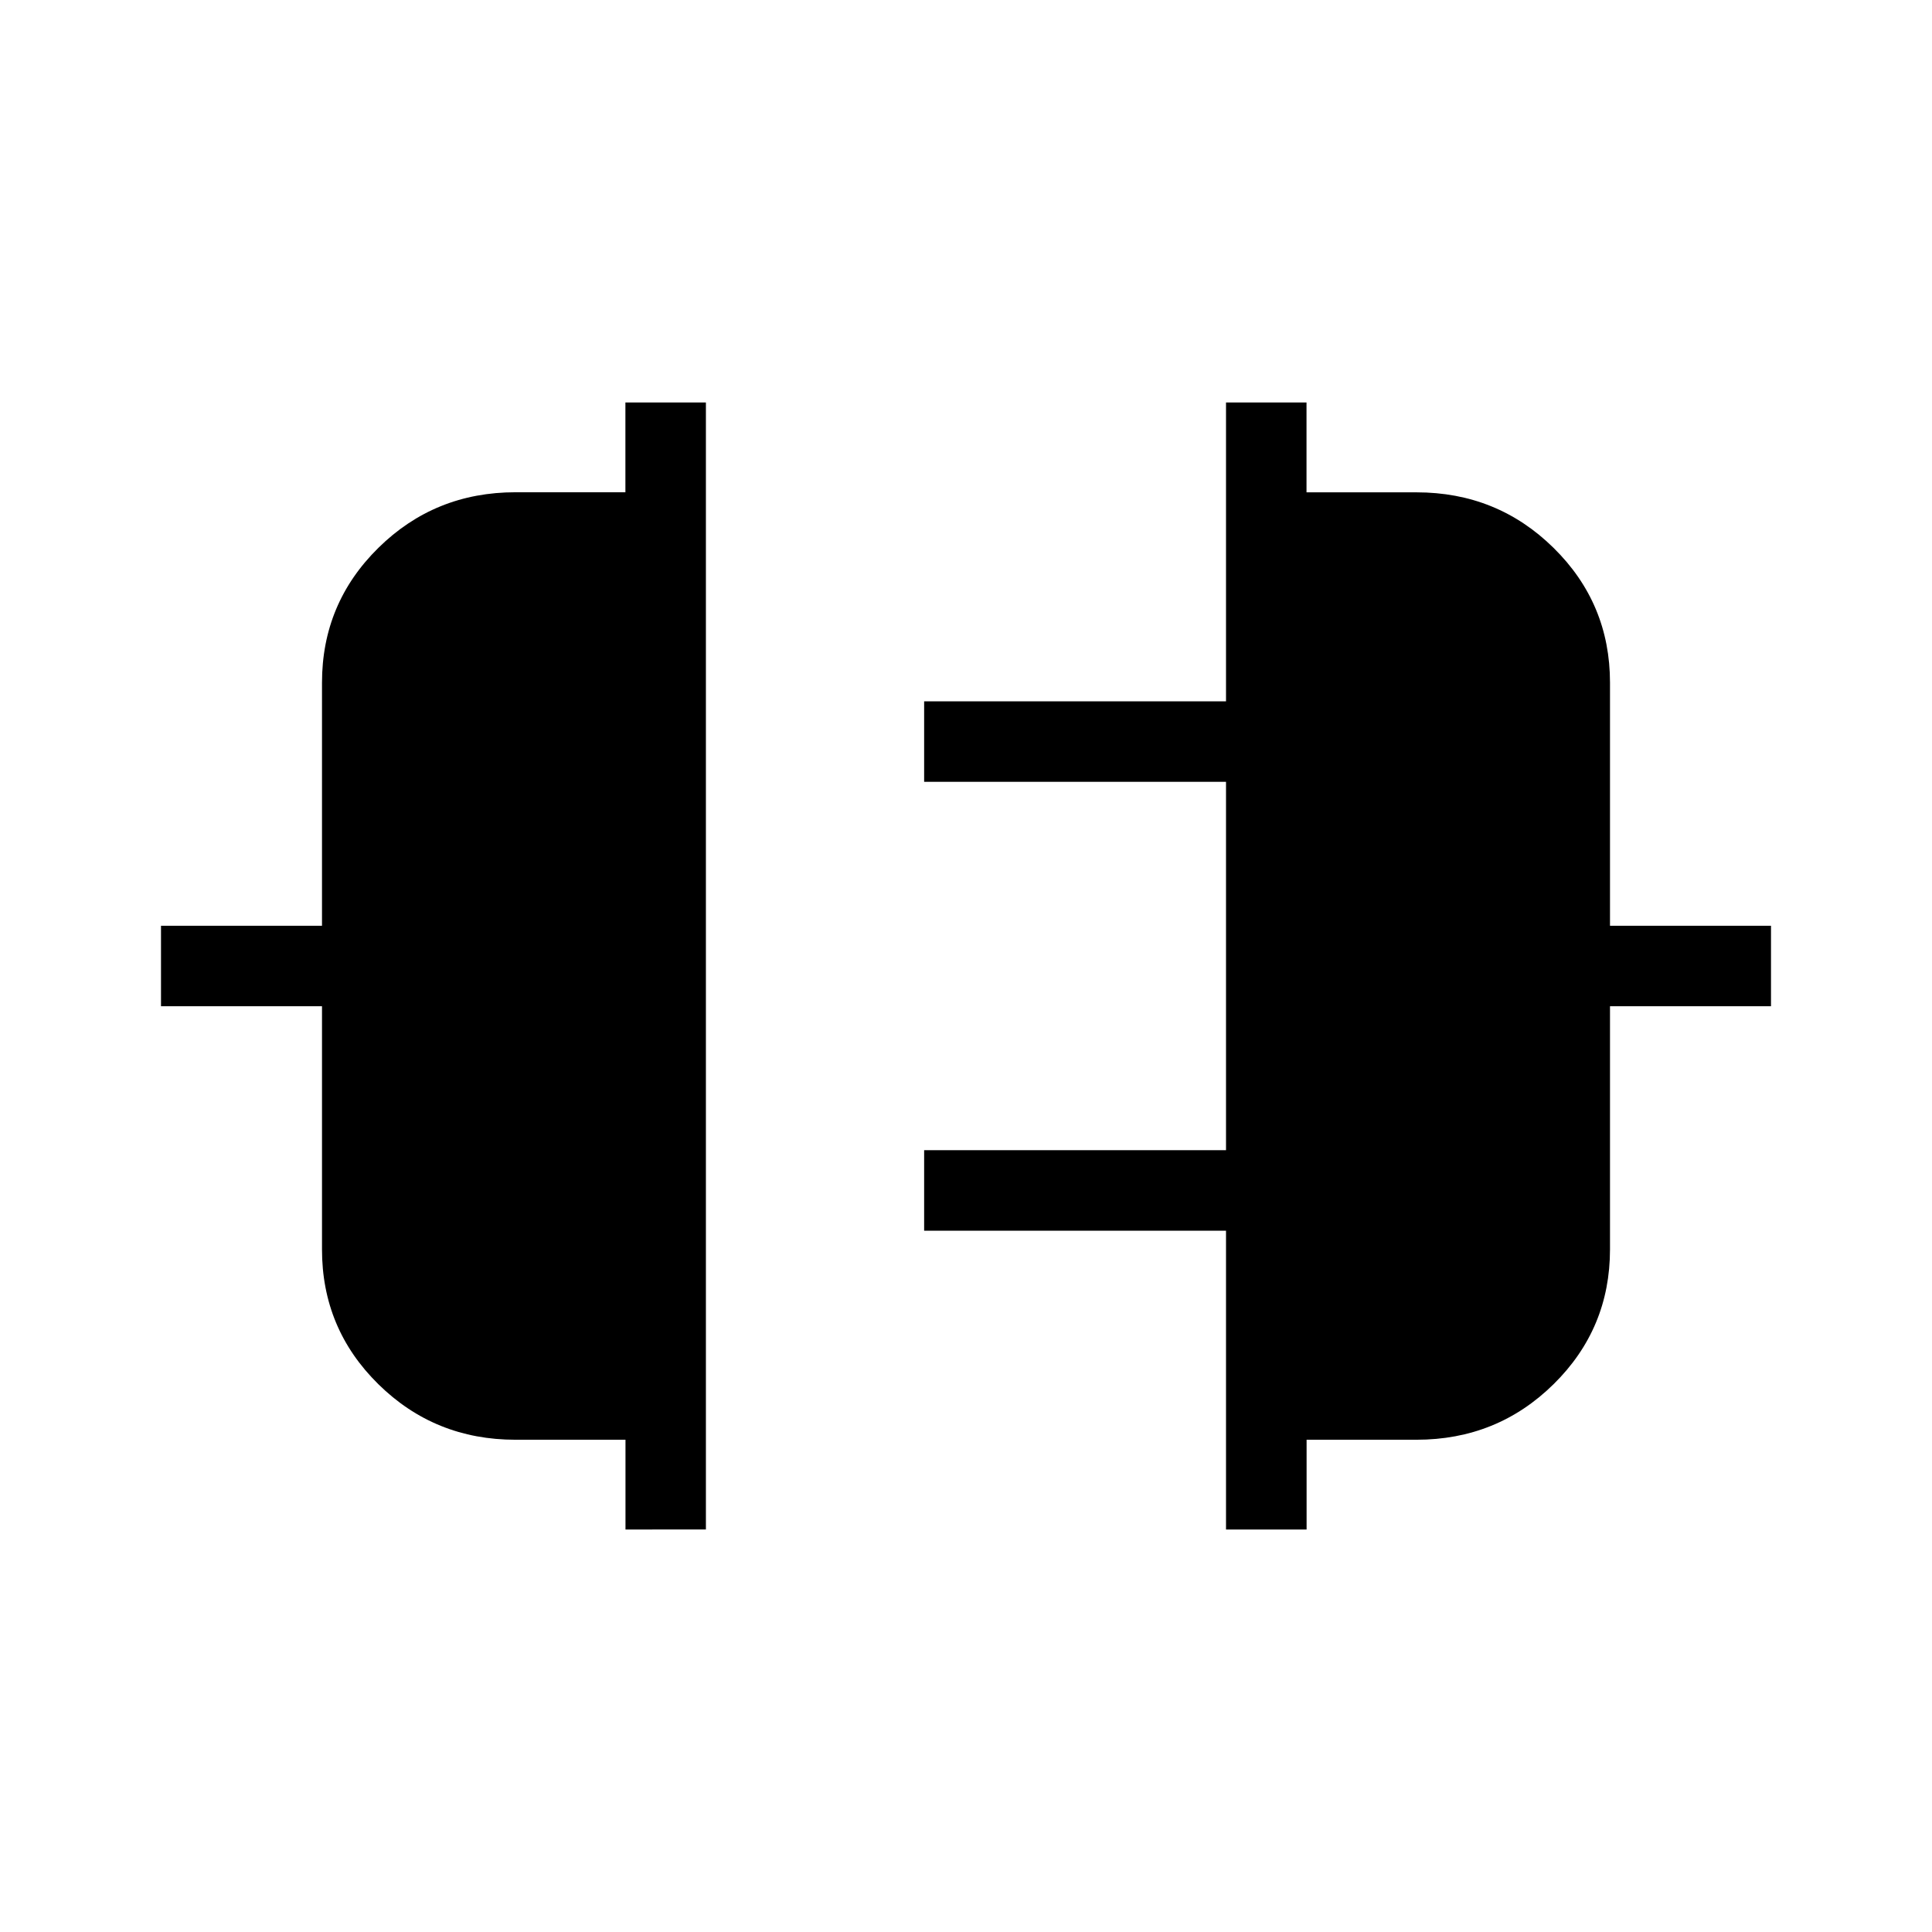 <svg xmlns="http://www.w3.org/2000/svg" xmlns:xlink="http://www.w3.org/1999/xlink" width="24" height="24" viewBox="0 0 24 24"><path fill="currentColor" d="M7.77 19v-1.115H6.403q-1.002 0-1.703-.69T4 15.519V12.5H2v-1h2V8.48q0-.985.701-1.675t1.703-.69h1.365V5h1v14zm7.46 0v-3.712h-3.75v-1h3.75V9.712h-3.75v-1h3.75V5h1v1.116h1.366q1.002 0 1.703.69T20 8.48v3.02h2v1h-2v3.02q0 .985-.701 1.675t-1.703.69h-1.365V19z"/></svg>